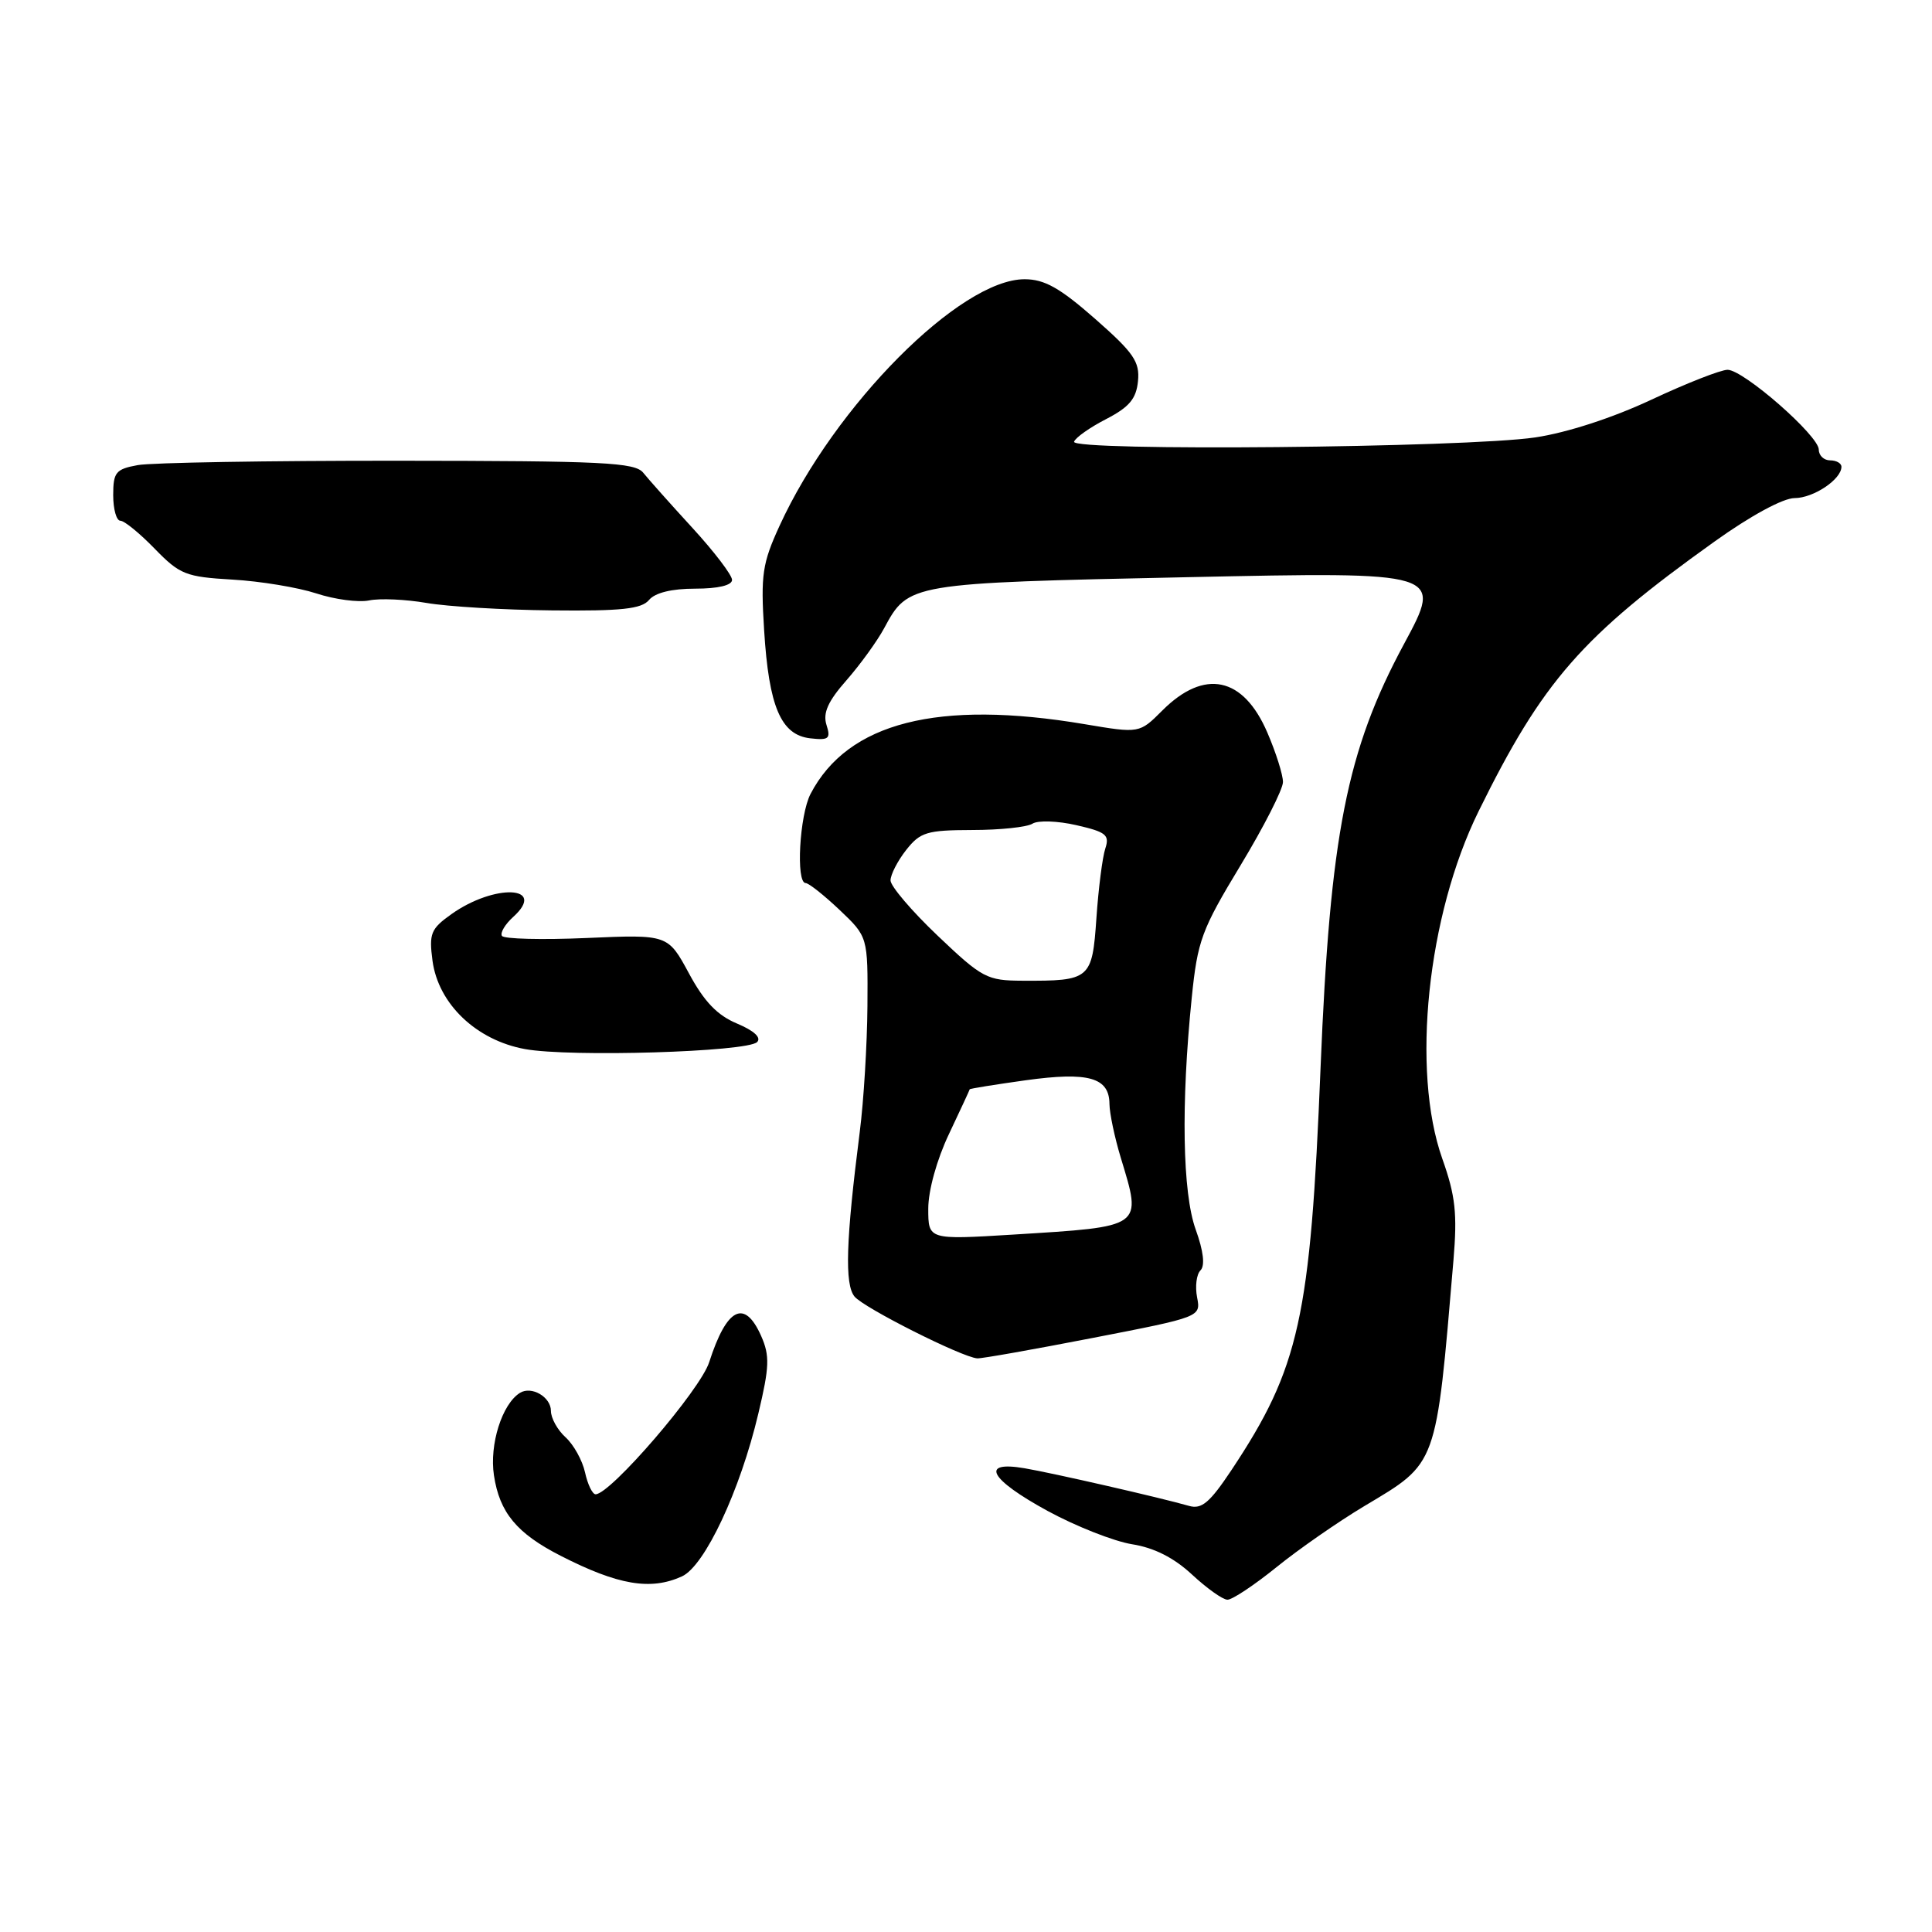<?xml version="1.0" encoding="UTF-8" standalone="no"?>
<!DOCTYPE svg PUBLIC "-//W3C//DTD SVG 1.1//EN" "http://www.w3.org/Graphics/SVG/1.1/DTD/svg11.dtd" >
<svg xmlns="http://www.w3.org/2000/svg" xmlns:xlink="http://www.w3.org/1999/xlink" version="1.1" viewBox="0 0 256 256">
 <g >
 <path fill="currentColor"
d=" M 169.14 207.66 C 172.09 205.27 177.33 201.63 180.79 199.56 C 190.52 193.75 190.26 194.48 192.59 167.00 C 193.11 160.81 192.86 158.46 191.11 153.53 C 186.98 141.85 189.12 121.32 195.92 107.50 C 204.41 90.25 209.60 84.32 227.18 71.76 C 231.94 68.35 236.27 66.00 237.79 66.00 C 240.29 66.00 244.00 63.52 244.00 61.85 C 244.00 61.38 243.32 61.00 242.50 61.00 C 241.68 61.00 241.00 60.36 241.00 59.58 C 241.00 57.73 231.02 49.00 228.91 49.00 C 228.01 49.00 223.47 50.78 218.82 52.96 C 213.68 55.37 207.65 57.33 203.43 57.96 C 194.20 59.33 141.89 59.82 142.32 58.53 C 142.50 57.99 144.41 56.64 146.57 55.53 C 149.64 53.94 150.56 52.84 150.79 50.50 C 151.04 47.93 150.22 46.74 145.11 42.25 C 140.43 38.14 138.40 37.00 135.76 37.00 C 127.23 37.00 110.59 53.74 103.30 69.66 C 101.01 74.65 100.79 76.15 101.25 83.50 C 101.88 93.64 103.47 97.38 107.35 97.83 C 109.83 98.11 110.10 97.89 109.51 96.04 C 109.02 94.47 109.71 92.92 112.17 90.13 C 114.00 88.04 116.24 84.94 117.15 83.25 C 120.37 77.27 120.42 77.26 157.35 76.48 C 191.20 75.76 191.20 75.76 186.05 85.31 C 178.44 99.43 176.24 110.60 174.98 141.50 C 173.64 174.63 172.18 181.23 163.19 194.77 C 160.31 199.10 159.23 200.02 157.56 199.54 C 153.72 198.44 139.52 195.19 135.75 194.55 C 129.77 193.53 131.12 196.01 138.82 200.21 C 142.57 202.25 147.60 204.23 150.00 204.62 C 152.93 205.08 155.55 206.41 157.94 208.63 C 159.90 210.45 162.01 211.96 162.64 211.97 C 163.26 211.99 166.18 210.05 169.14 207.66 Z  M 90.36 208.88 C 93.38 207.51 98.08 197.49 100.49 187.28 C 101.96 181.10 102.01 179.64 100.86 177.03 C 98.66 172.07 96.30 173.26 93.97 180.50 C 92.80 184.17 80.89 198.00 78.92 198.00 C 78.50 198.00 77.87 196.70 77.52 195.10 C 77.17 193.51 76.01 191.42 74.94 190.45 C 73.87 189.48 73.00 187.91 73.00 186.95 C 73.00 185.11 70.44 183.61 68.90 184.56 C 66.53 186.03 64.83 191.39 65.45 195.49 C 66.19 200.42 68.47 203.18 74.29 206.15 C 81.90 210.04 86.21 210.77 90.36 208.88 Z  M 144.81 177.28 C 159.12 174.50 159.12 174.50 158.62 171.90 C 158.34 170.46 158.54 168.86 159.07 168.33 C 159.69 167.71 159.47 165.78 158.44 162.93 C 156.68 158.06 156.48 146.28 157.91 132.23 C 158.68 124.62 159.21 123.21 164.38 114.66 C 167.47 109.55 170.00 104.58 170.00 103.62 C 170.00 102.66 169.07 99.71 167.93 97.07 C 164.74 89.65 159.58 88.57 154.00 94.16 C 150.98 97.18 150.98 97.18 143.74 95.96 C 124.29 92.68 112.34 95.72 107.40 105.20 C 105.94 108.01 105.44 116.99 106.75 117.01 C 107.16 117.01 109.19 118.62 111.25 120.57 C 115.00 124.13 115.00 124.13 114.94 133.31 C 114.90 138.37 114.45 145.88 113.92 150.00 C 112.09 164.35 111.90 170.18 113.23 171.80 C 114.46 173.30 127.49 179.86 129.50 179.99 C 130.05 180.03 136.94 178.81 144.81 177.28 Z  M 100.32 138.08 C 100.91 137.49 99.92 136.58 97.67 135.63 C 95.05 134.54 93.31 132.73 91.29 128.98 C 88.50 123.82 88.50 123.82 77.74 124.29 C 71.81 124.55 66.76 124.42 66.51 124.01 C 66.25 123.60 66.93 122.47 68.00 121.50 C 72.56 117.37 65.53 117.06 59.80 121.14 C 57.08 123.08 56.83 123.70 57.31 127.31 C 58.08 133.03 63.12 137.84 69.57 139.01 C 75.57 140.10 99.01 139.39 100.32 138.08 Z  M 86.00 79.50 C 86.80 78.54 89.01 78.00 92.12 78.00 C 95.15 78.00 97.00 77.56 97.00 76.84 C 97.00 76.20 94.64 73.10 91.75 69.95 C 88.86 66.80 85.93 63.51 85.24 62.65 C 84.15 61.27 79.97 61.07 52.74 61.05 C 35.56 61.04 20.04 61.30 18.25 61.63 C 15.34 62.16 15.00 62.58 15.00 65.61 C 15.00 67.48 15.43 69.00 15.95 69.00 C 16.48 69.00 18.52 70.67 20.50 72.71 C 23.83 76.13 24.61 76.44 30.80 76.80 C 34.49 77.01 39.49 77.84 41.91 78.63 C 44.34 79.43 47.49 79.85 48.91 79.56 C 50.34 79.26 53.75 79.42 56.50 79.89 C 59.25 80.37 66.73 80.82 73.13 80.88 C 82.35 80.98 85.01 80.69 86.00 79.50 Z  M 123.00 160.16 C 123.00 157.75 124.13 153.66 125.74 150.27 C 127.24 147.10 128.48 144.43 128.49 144.34 C 128.49 144.25 131.84 143.71 135.92 143.14 C 144.24 141.99 146.99 142.77 147.01 146.29 C 147.02 147.50 147.69 150.71 148.51 153.41 C 151.33 162.71 151.62 162.51 134.25 163.59 C 123.00 164.28 123.00 164.28 123.00 160.16 Z  M 124.25 123.99 C 120.81 120.72 118.00 117.42 118.00 116.66 C 118.00 115.90 118.93 114.08 120.07 112.63 C 121.94 110.26 122.81 110.00 128.82 109.98 C 132.50 109.98 136.09 109.60 136.81 109.14 C 137.53 108.68 140.15 108.77 142.63 109.34 C 146.56 110.24 147.05 110.63 146.46 112.43 C 146.08 113.57 145.55 117.72 145.28 121.66 C 144.72 129.77 144.47 129.99 135.50 129.95 C 130.77 129.93 130.16 129.61 124.25 123.99 Z "/>
</g>
</svg>